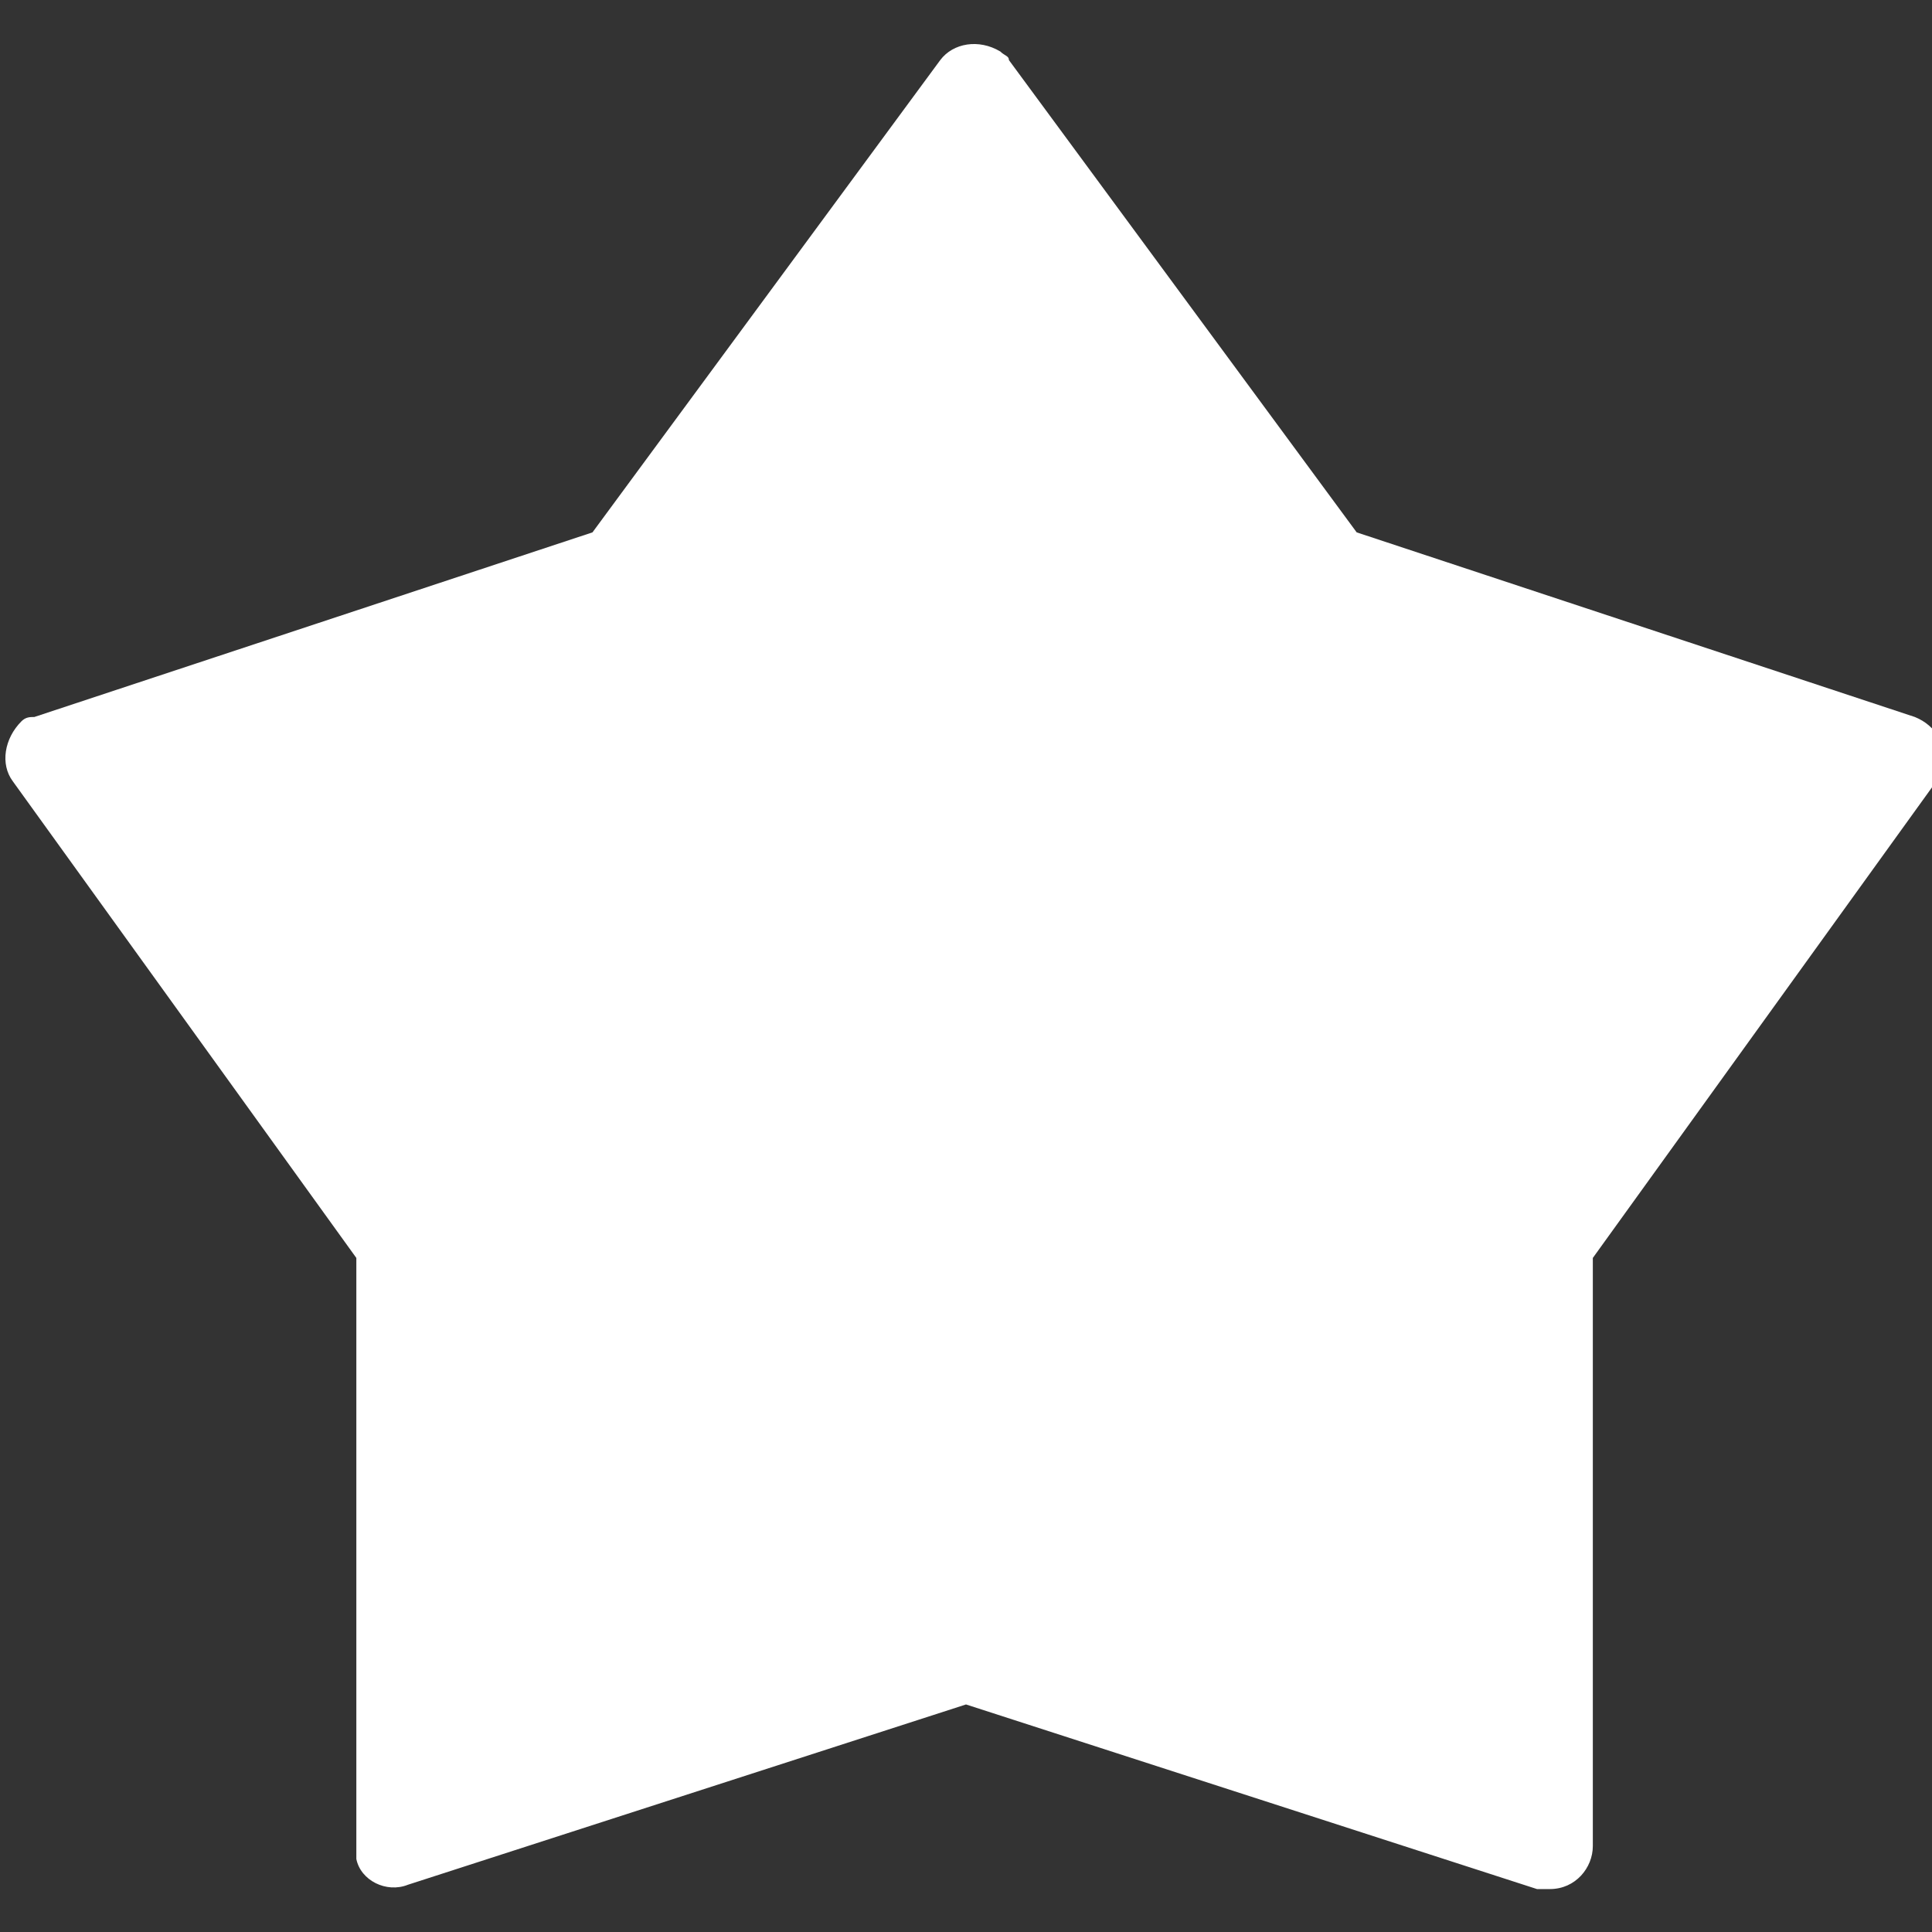 <?xml version="1.0" encoding="utf-8"?>
<!-- Generator: Adobe Illustrator 22.1.0, SVG Export Plug-In . SVG Version: 6.00 Build 0)  -->
<svg version="1.1" id="Calque_1" xmlns="http://www.w3.org/2000/svg" xmlns:xlink="http://www.w3.org/1999/xlink" x="0px" y="0px"
	 viewBox="0 0 45 45" style="enable-background:new 0 0 45 45;" xml:space="preserve">
<rect x="0" y="0" width="45" height="45" fill="#333333" stroke="none"/>
<title>icon_star</title>
<desc>Created with Sketch.</desc>
<g id="UI">
	<g id="HUTTE_UI-kit_atomes" transform="translate(-100, -810)">
		<path  fill="#fff" id="icon_star" d="M122.5,849.7l-13,4.2c-0.5,0.2-1.1-0.1-1.2-0.6c0-0.1,0-0.2,0-0.3l0-13.7l-8-11.1c-0.3-0.4-0.2-1,0.2-1.4
			c0.1-0.1,0.2-0.1,0.3-0.1l13-4.3l8.1-11c0.3-0.4,0.9-0.5,1.4-0.2c0.1,0.1,0.2,0.1,0.2,0.2l8.1,11l13,4.3c0.5,0.2,0.8,0.7,0.6,1.2
			c0,0.1-0.1,0.2-0.1,0.3l-8,11.1l0,13.7c0,0.5-0.4,1-1,1c-0.1,0-0.2,0-0.3,0L122.5,849.7z"/>
	</g>
</g>
</svg>
